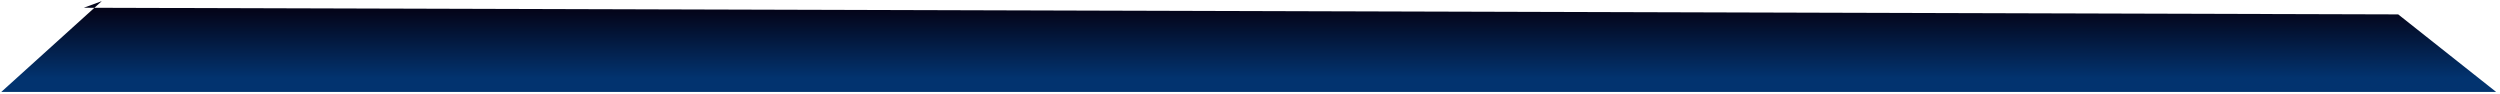 ﻿<?xml version="1.0" encoding="utf-8"?>
<svg version="1.1" xmlns:xlink="http://www.w3.org/1999/xlink" width="239px" height="9px" xmlns="http://www.w3.org/2000/svg">
  <defs>
    <linearGradient gradientUnits="userSpaceOnUse" x1="119.5" y1="0" x2="119.5" y2="9" id="LinearGradient1087">
      <stop id="Stop1088" stop-color="#04051a" offset="0" />
      <stop id="Stop1089" stop-color="#04051a" offset="0.12" />
      <stop id="Stop1090" stop-color="#02336f" offset="0.83" />
      <stop id="Stop1091" stop-color="#02336f" offset="1" />
    </linearGradient>
  </defs>
  <g transform="matrix(1 0 0 1 -2 -213 )">
    <path d="M 8.008 0.741  L 9.732 0.106  L 0.123 8.788  L 238.63 8.788  L 229.268 1.376  L 8.008 0.741  Z " fill-rule="nonzero" fill="url(#LinearGradient1087)" stroke="none" transform="matrix(1 0 0 1 2 213 )" />
  </g>
</svg>